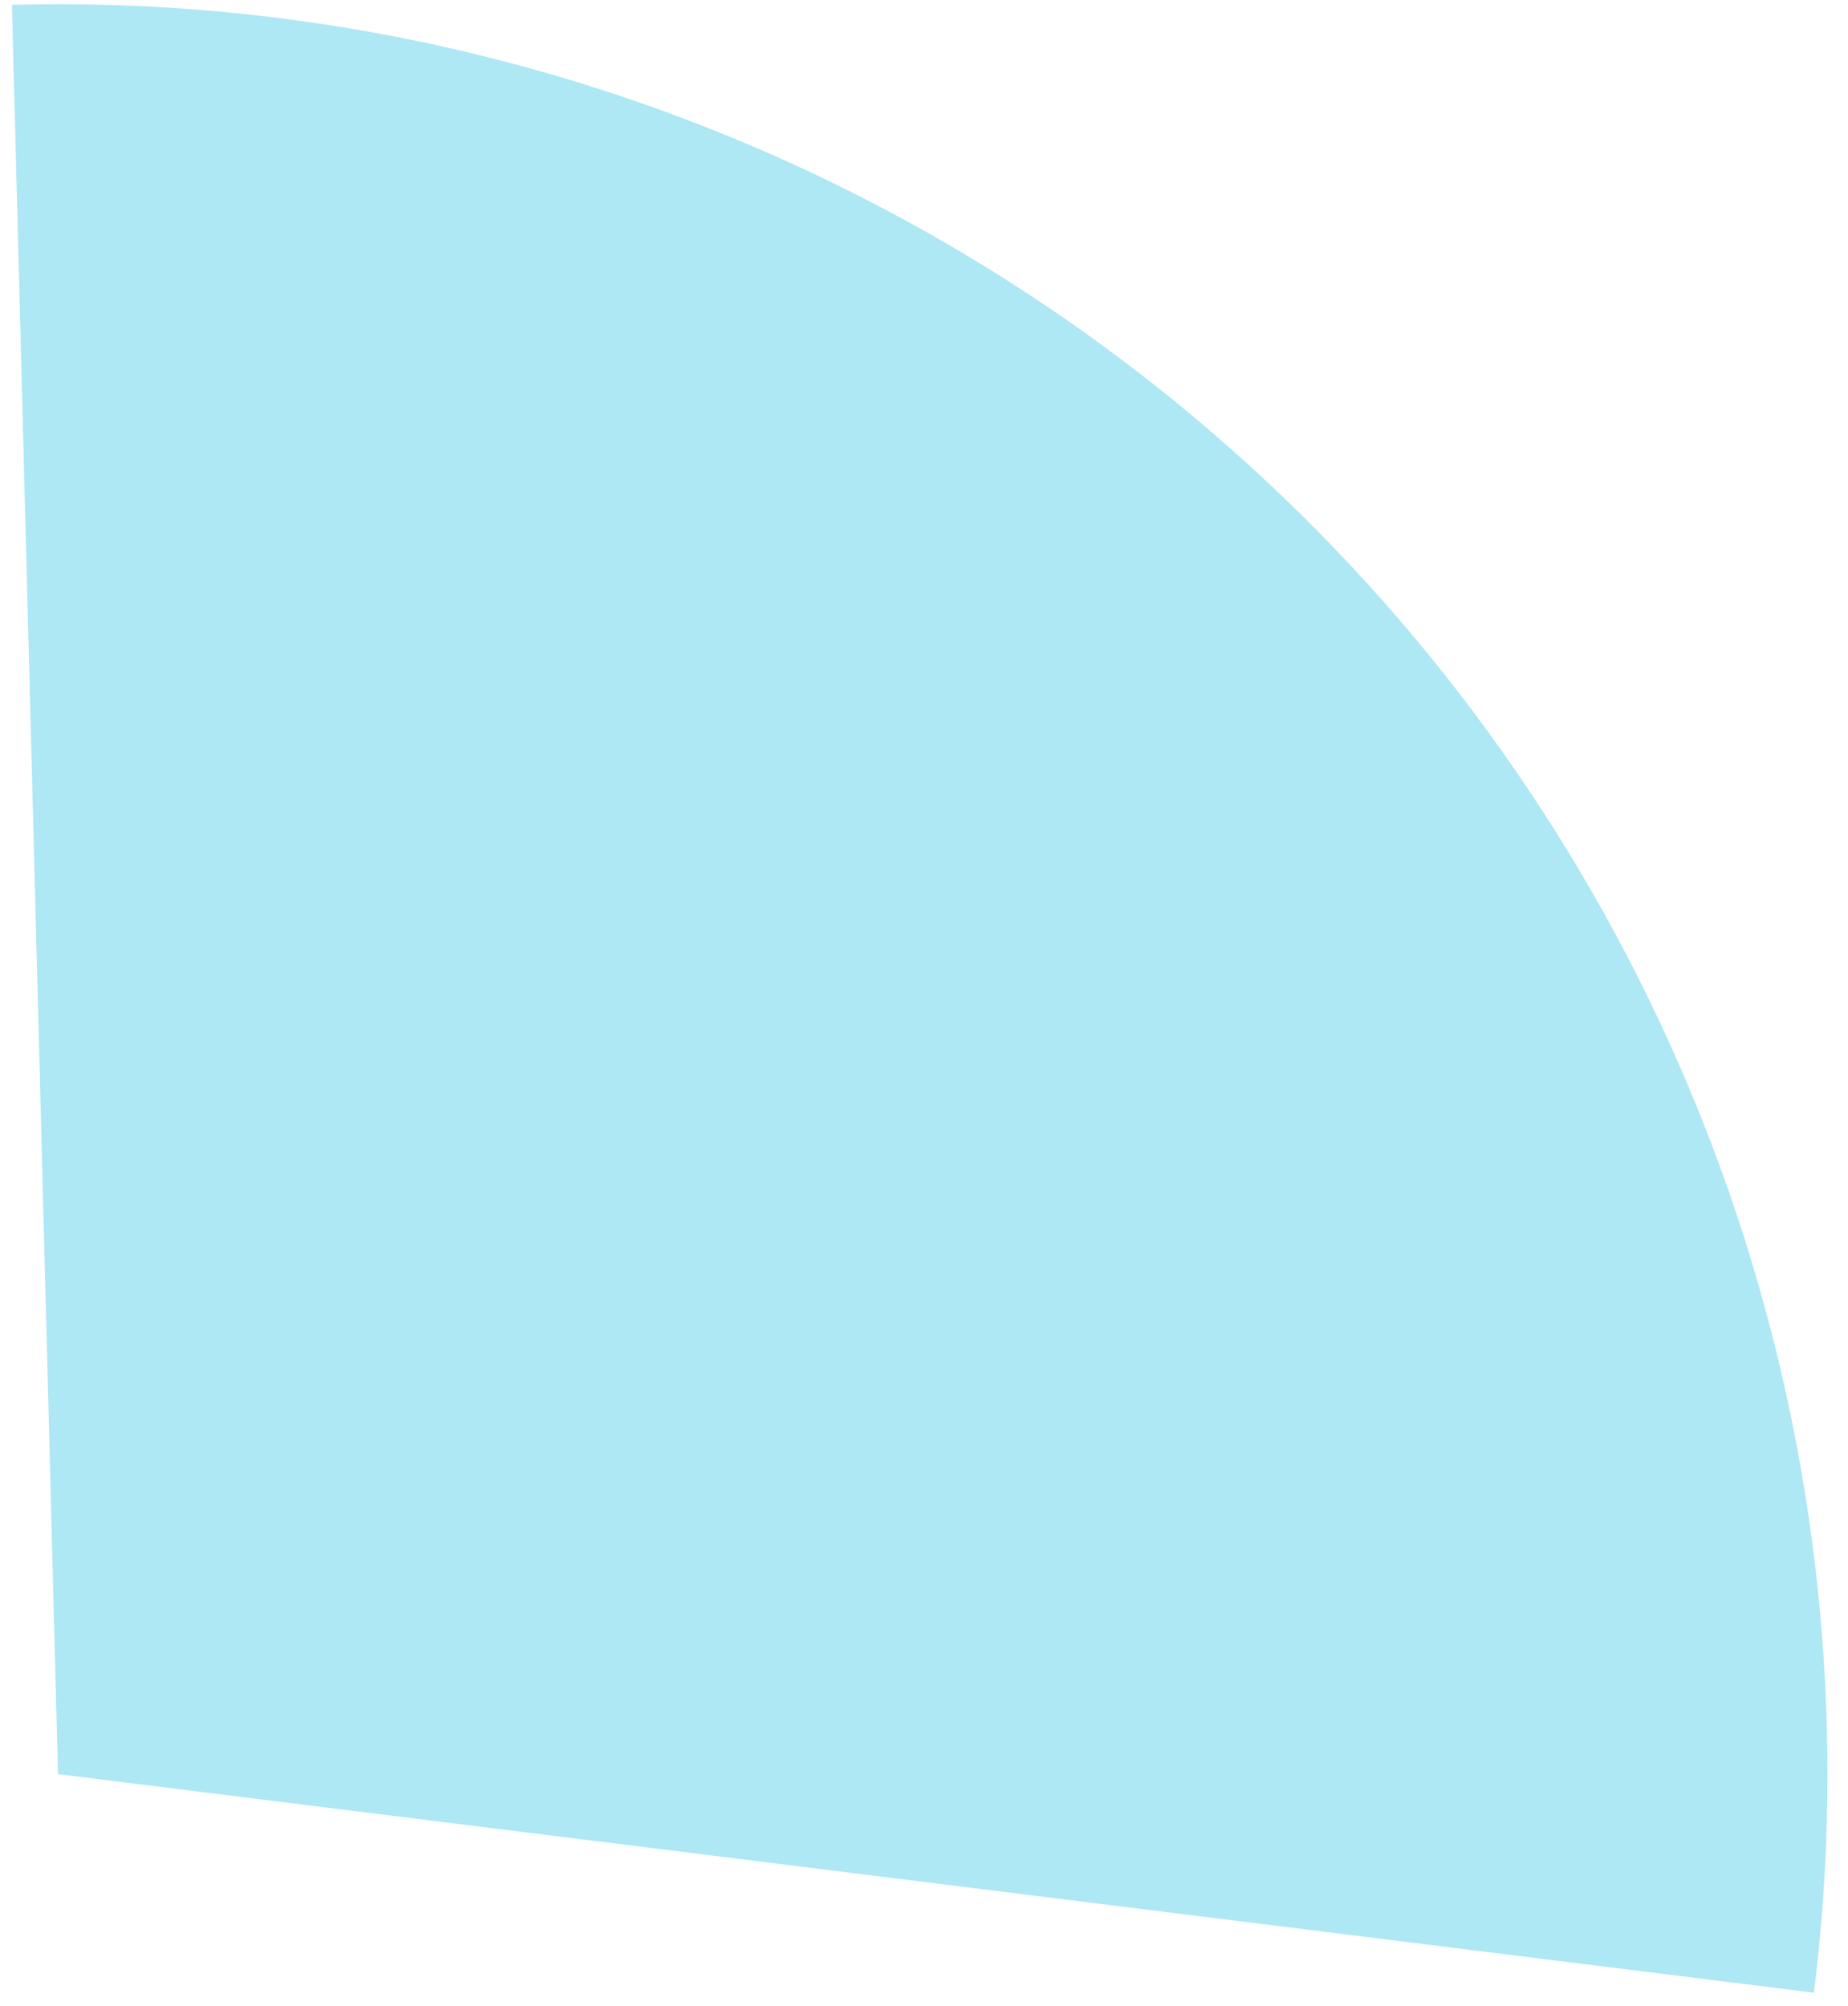<svg width="47" height="51" viewBox="0 0 47 51" fill="none" xmlns="http://www.w3.org/2000/svg">
<path d="M0.303 0.122C6.778 -0.047 13.214 1.185 19.17 3.732C25.126 6.279 30.462 10.082 34.813 14.88C39.164 19.679 42.428 25.361 44.382 31.537C46.335 37.713 46.933 44.238 46.133 50.666L1.475 45.109L0.303 0.122Z" fill="#ADE8F4"/>
</svg>
